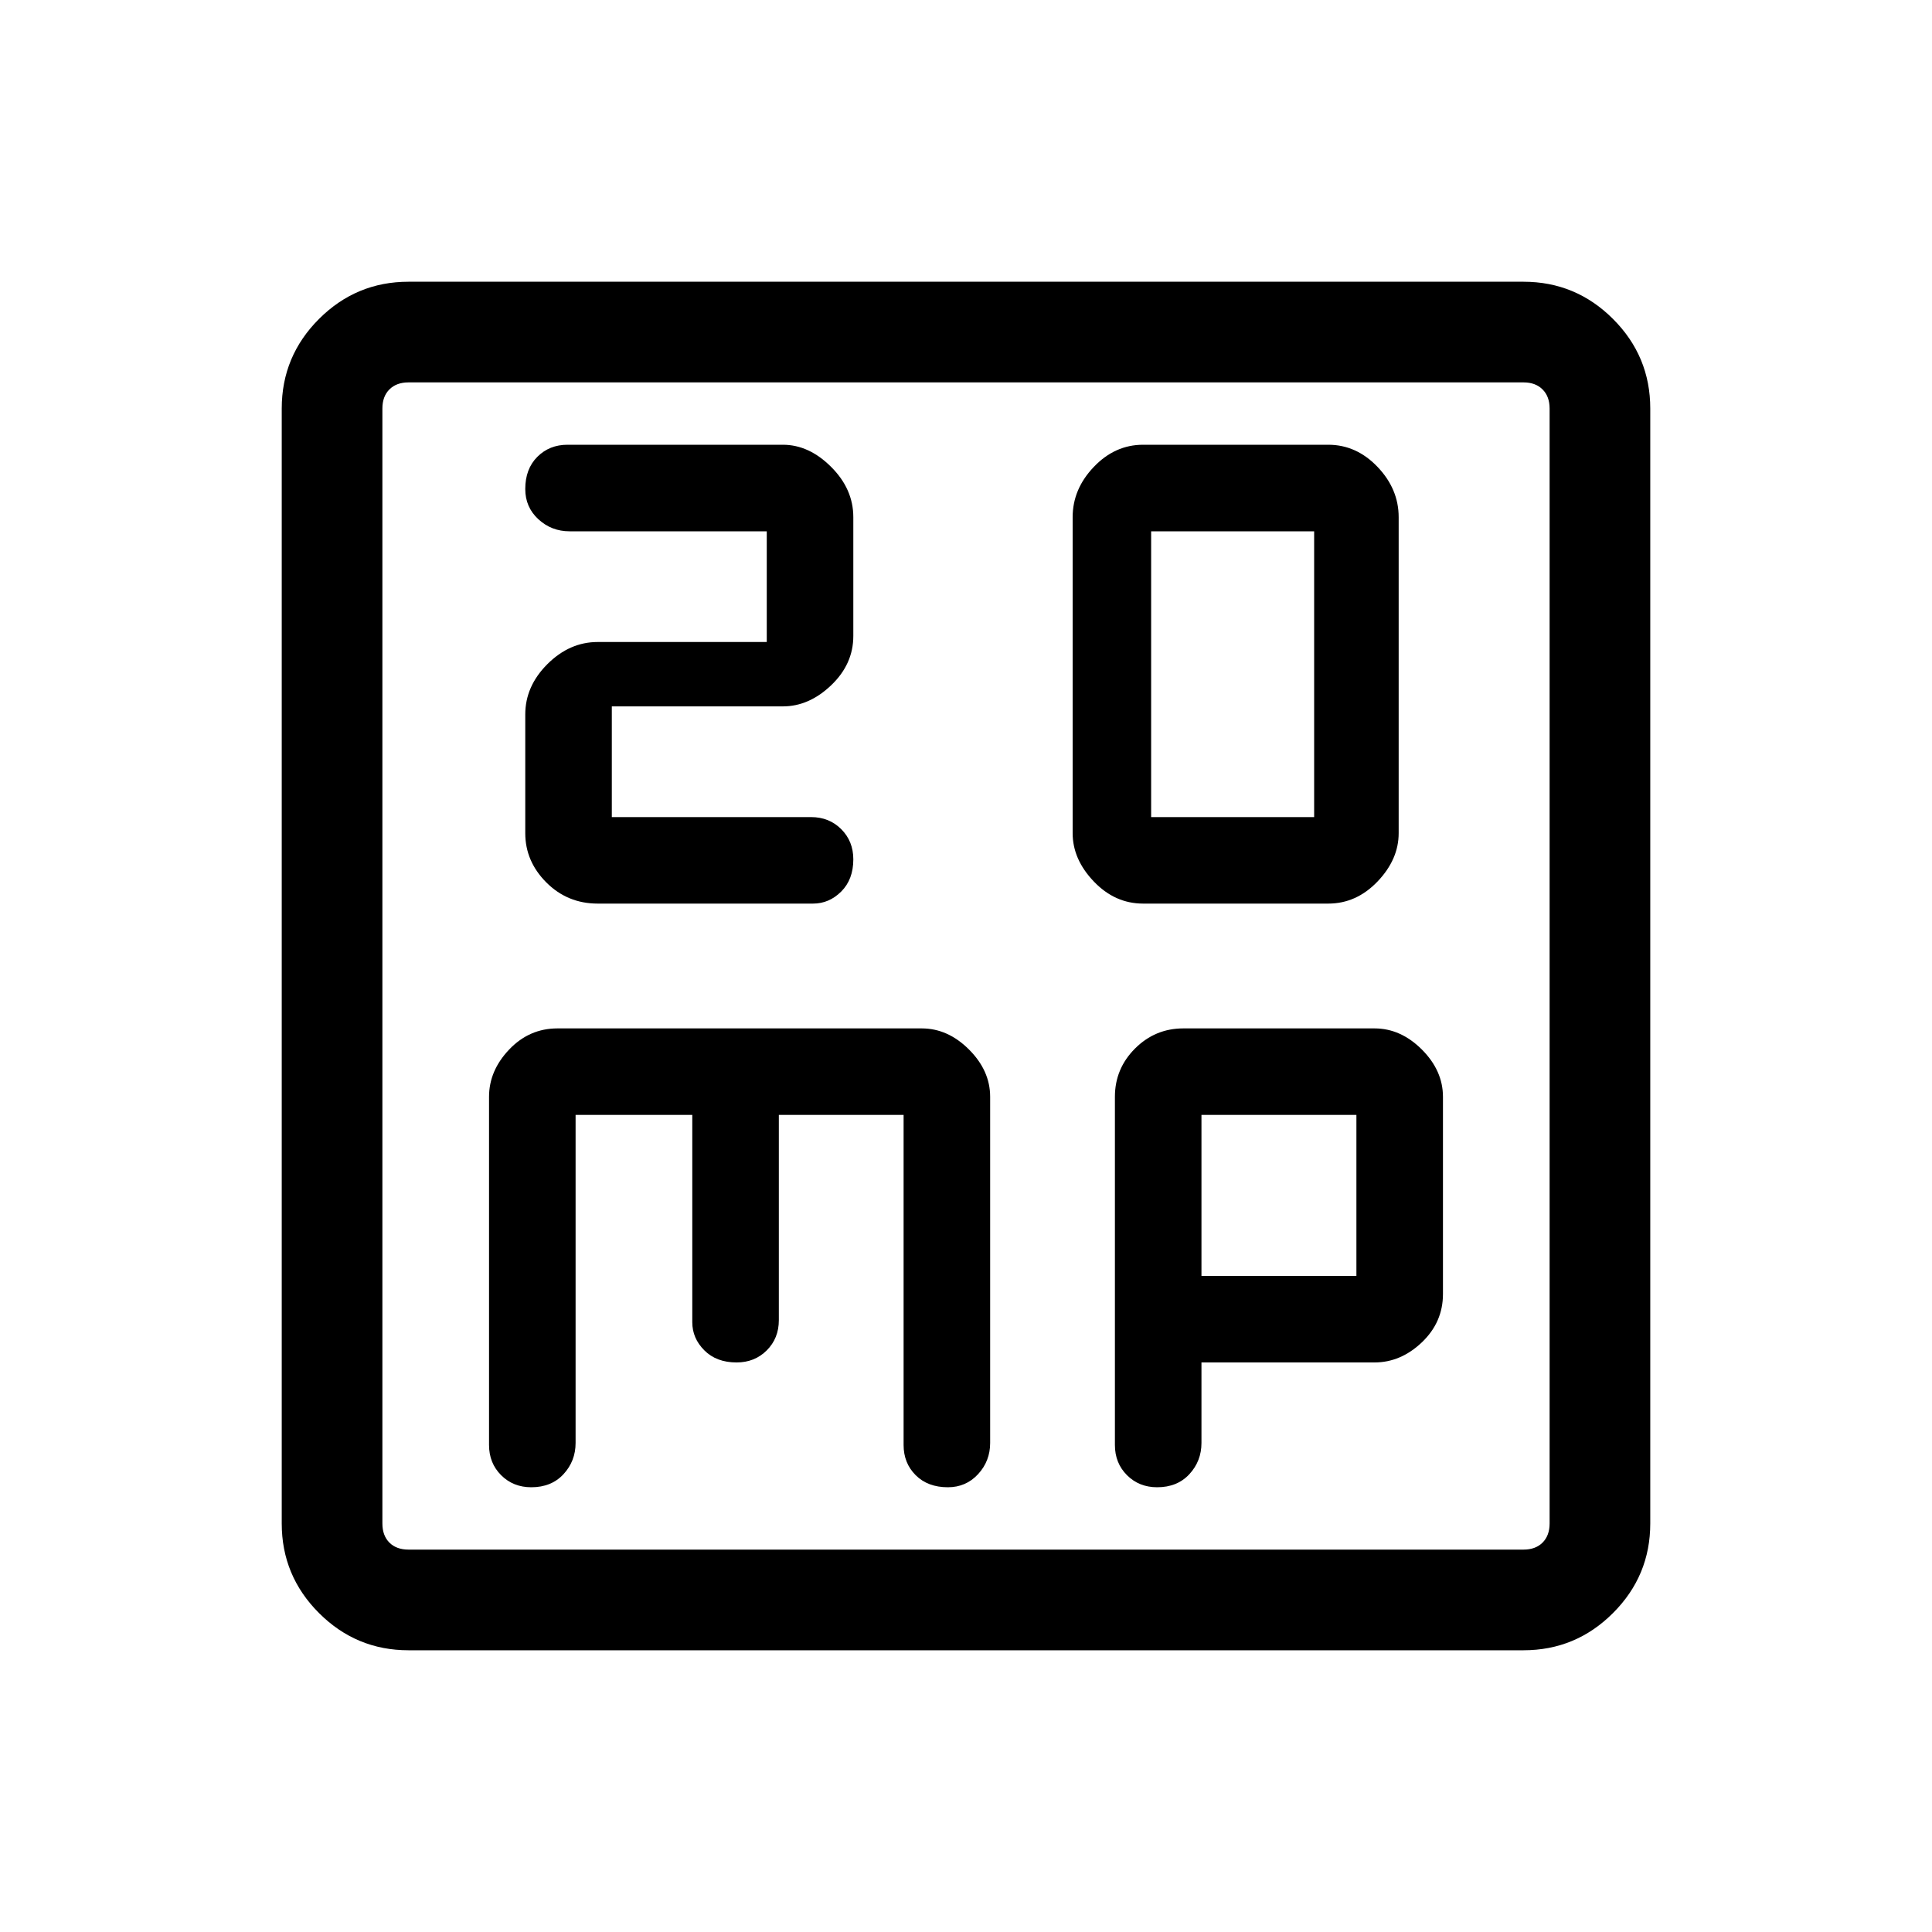 <svg xmlns="http://www.w3.org/2000/svg" height="40" width="40"><path d="M23.833 16.917V11H27.208V16.917ZM23.667 18.708H27.5Q28.083 18.708 28.521 18.25Q28.958 17.792 28.958 17.25V10.708Q28.958 10.125 28.521 9.667Q28.083 9.208 27.5 9.208H23.667Q23.083 9.208 22.646 9.667Q22.208 10.125 22.208 10.708V17.25Q22.208 17.792 22.646 18.25Q23.083 18.708 23.667 18.708ZM12.375 18.708H16.833Q17.167 18.708 17.417 18.458Q17.667 18.208 17.667 17.792Q17.667 17.417 17.417 17.167Q17.167 16.917 16.792 16.917H12.667V14.625H16.208Q16.75 14.625 17.208 14.188Q17.667 13.75 17.667 13.167V10.708Q17.667 10.125 17.208 9.667Q16.75 9.208 16.208 9.208H11.75Q11.375 9.208 11.125 9.458Q10.875 9.708 10.875 10.125Q10.875 10.5 11.146 10.75Q11.417 11 11.792 11H15.875V13.292H12.375Q11.792 13.292 11.333 13.75Q10.875 14.208 10.875 14.792V17.25Q10.875 17.833 11.312 18.271Q11.75 18.708 12.375 18.708ZM8.458 34.167Q7.375 34.167 6.604 33.396Q5.833 32.625 5.833 31.542V8.458Q5.833 7.375 6.604 6.604Q7.375 5.833 8.458 5.833H31.542Q32.625 5.833 33.396 6.604Q34.167 7.375 34.167 8.458V31.542Q34.167 32.625 33.396 33.396Q32.625 34.167 31.542 34.167ZM8.458 32.083H31.542Q31.792 32.083 31.937 31.938Q32.083 31.792 32.083 31.542V8.458Q32.083 8.208 31.937 8.063Q31.792 7.917 31.542 7.917H8.458Q8.208 7.917 8.062 8.063Q7.917 8.208 7.917 8.458V31.542Q7.917 31.792 8.062 31.938Q8.208 32.083 8.458 32.083ZM11 30.792Q11.417 30.792 11.667 30.521Q11.917 30.25 11.917 29.875V23.083H14.333V27.375Q14.333 27.708 14.583 27.958Q14.833 28.208 15.25 28.208Q15.625 28.208 15.875 27.958Q16.125 27.708 16.125 27.333V23.083H18.708V29.917Q18.708 30.292 18.958 30.542Q19.208 30.792 19.625 30.792Q20 30.792 20.25 30.521Q20.5 30.25 20.5 29.875V22.708Q20.5 22.167 20.062 21.729Q19.625 21.292 19.083 21.292H11.542Q10.958 21.292 10.542 21.729Q10.125 22.167 10.125 22.708V29.917Q10.125 30.292 10.375 30.542Q10.625 30.792 11 30.792ZM23.958 30.792Q24.375 30.792 24.625 30.521Q24.875 30.25 24.875 29.875V28.208H28.458Q29 28.208 29.438 27.792Q29.875 27.375 29.875 26.792V22.708Q29.875 22.167 29.438 21.729Q29 21.292 28.458 21.292H24.5Q23.917 21.292 23.5 21.708Q23.083 22.125 23.083 22.708V29.917Q23.083 30.292 23.333 30.542Q23.583 30.792 23.958 30.792ZM24.875 23.083H28.083V26.417H24.875ZM7.917 8.458Q7.917 8.208 7.917 8.063Q7.917 7.917 7.917 7.917Q7.917 7.917 7.917 8.063Q7.917 8.208 7.917 8.458V31.542Q7.917 31.792 7.917 31.938Q7.917 32.083 7.917 32.083Q7.917 32.083 7.917 31.938Q7.917 31.792 7.917 31.542Z"/></svg>